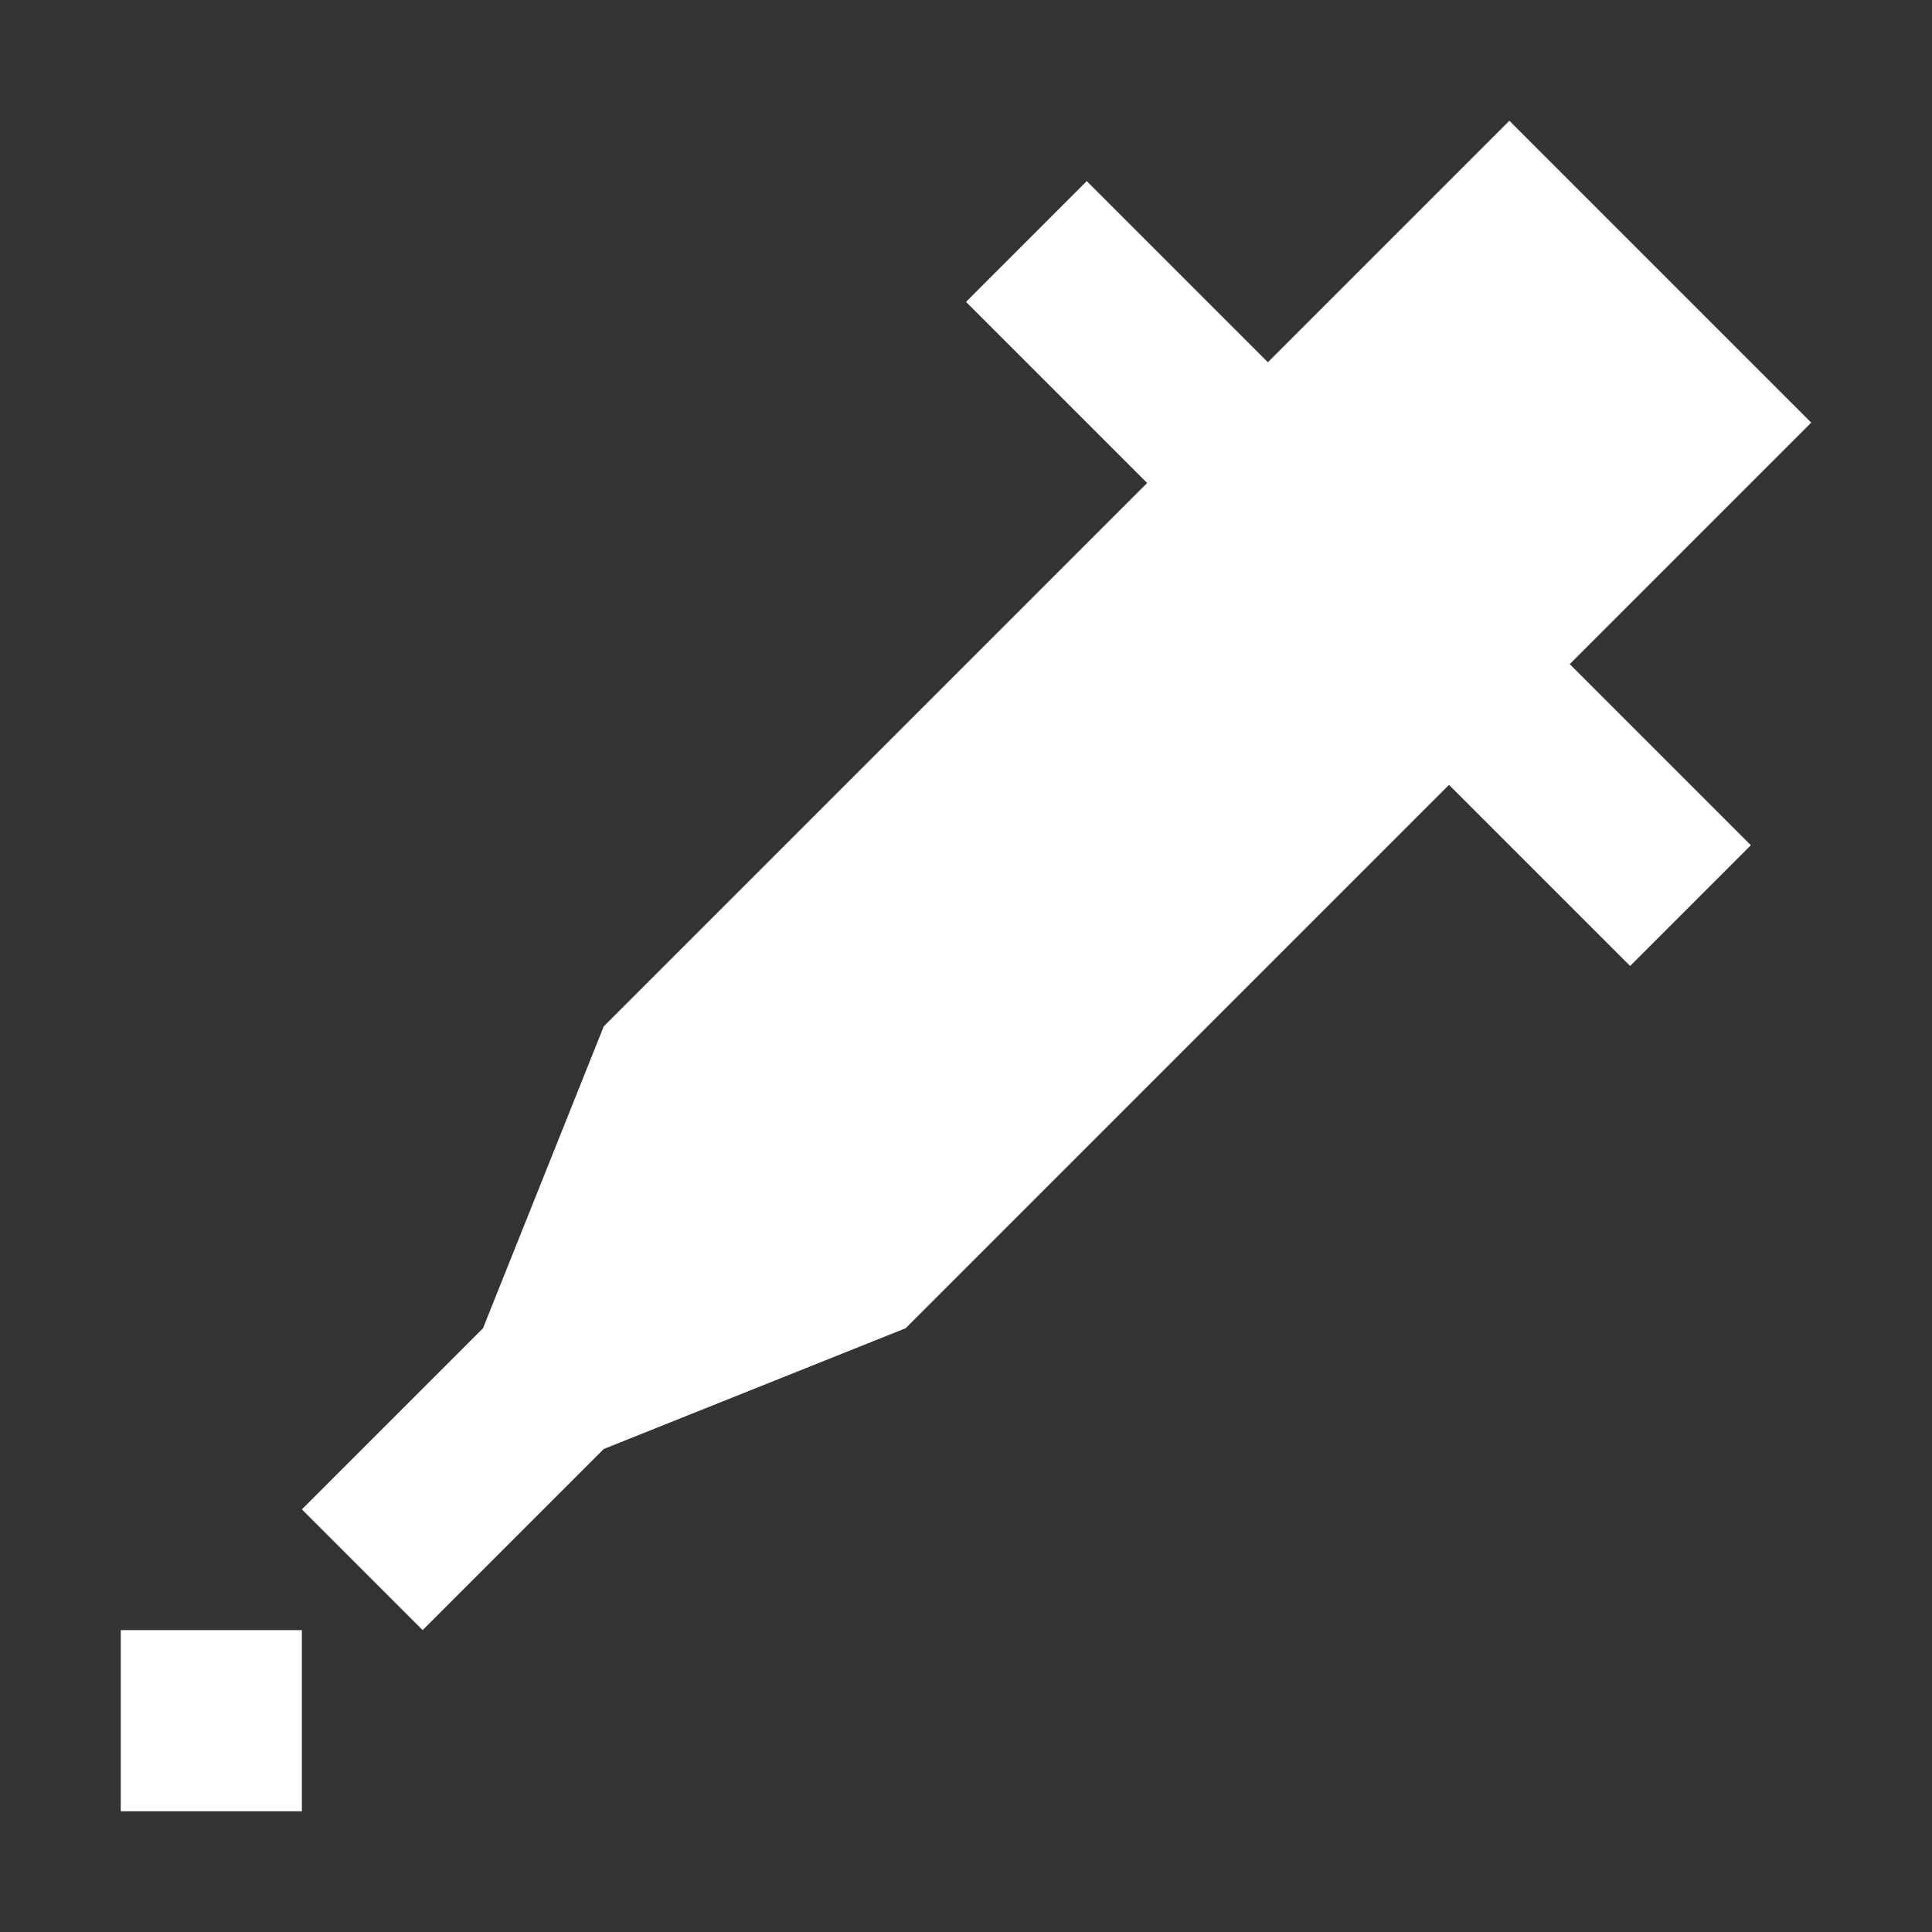 <?xml version="1.0" encoding="utf-8"?>
<svg fill="#ffffff" width="800px" height="800px" viewBox="0 0 32 32" id="icon"
    xmlns="http://www.w3.org/2000/svg">
    <rect x="0" y="0" width="32" height="32" fill="#333333" stroke="none"/>
    <rect x="2" y="27" width="3" height="3" />
    <polyline points="5 25, 7 27, 10 24, 15 22, 30 7, 25 2, 10 17, 8 22"></polyline>
    <polyline points="27 16, 29 14, 18 3, 16 5"></polyline>
</svg>